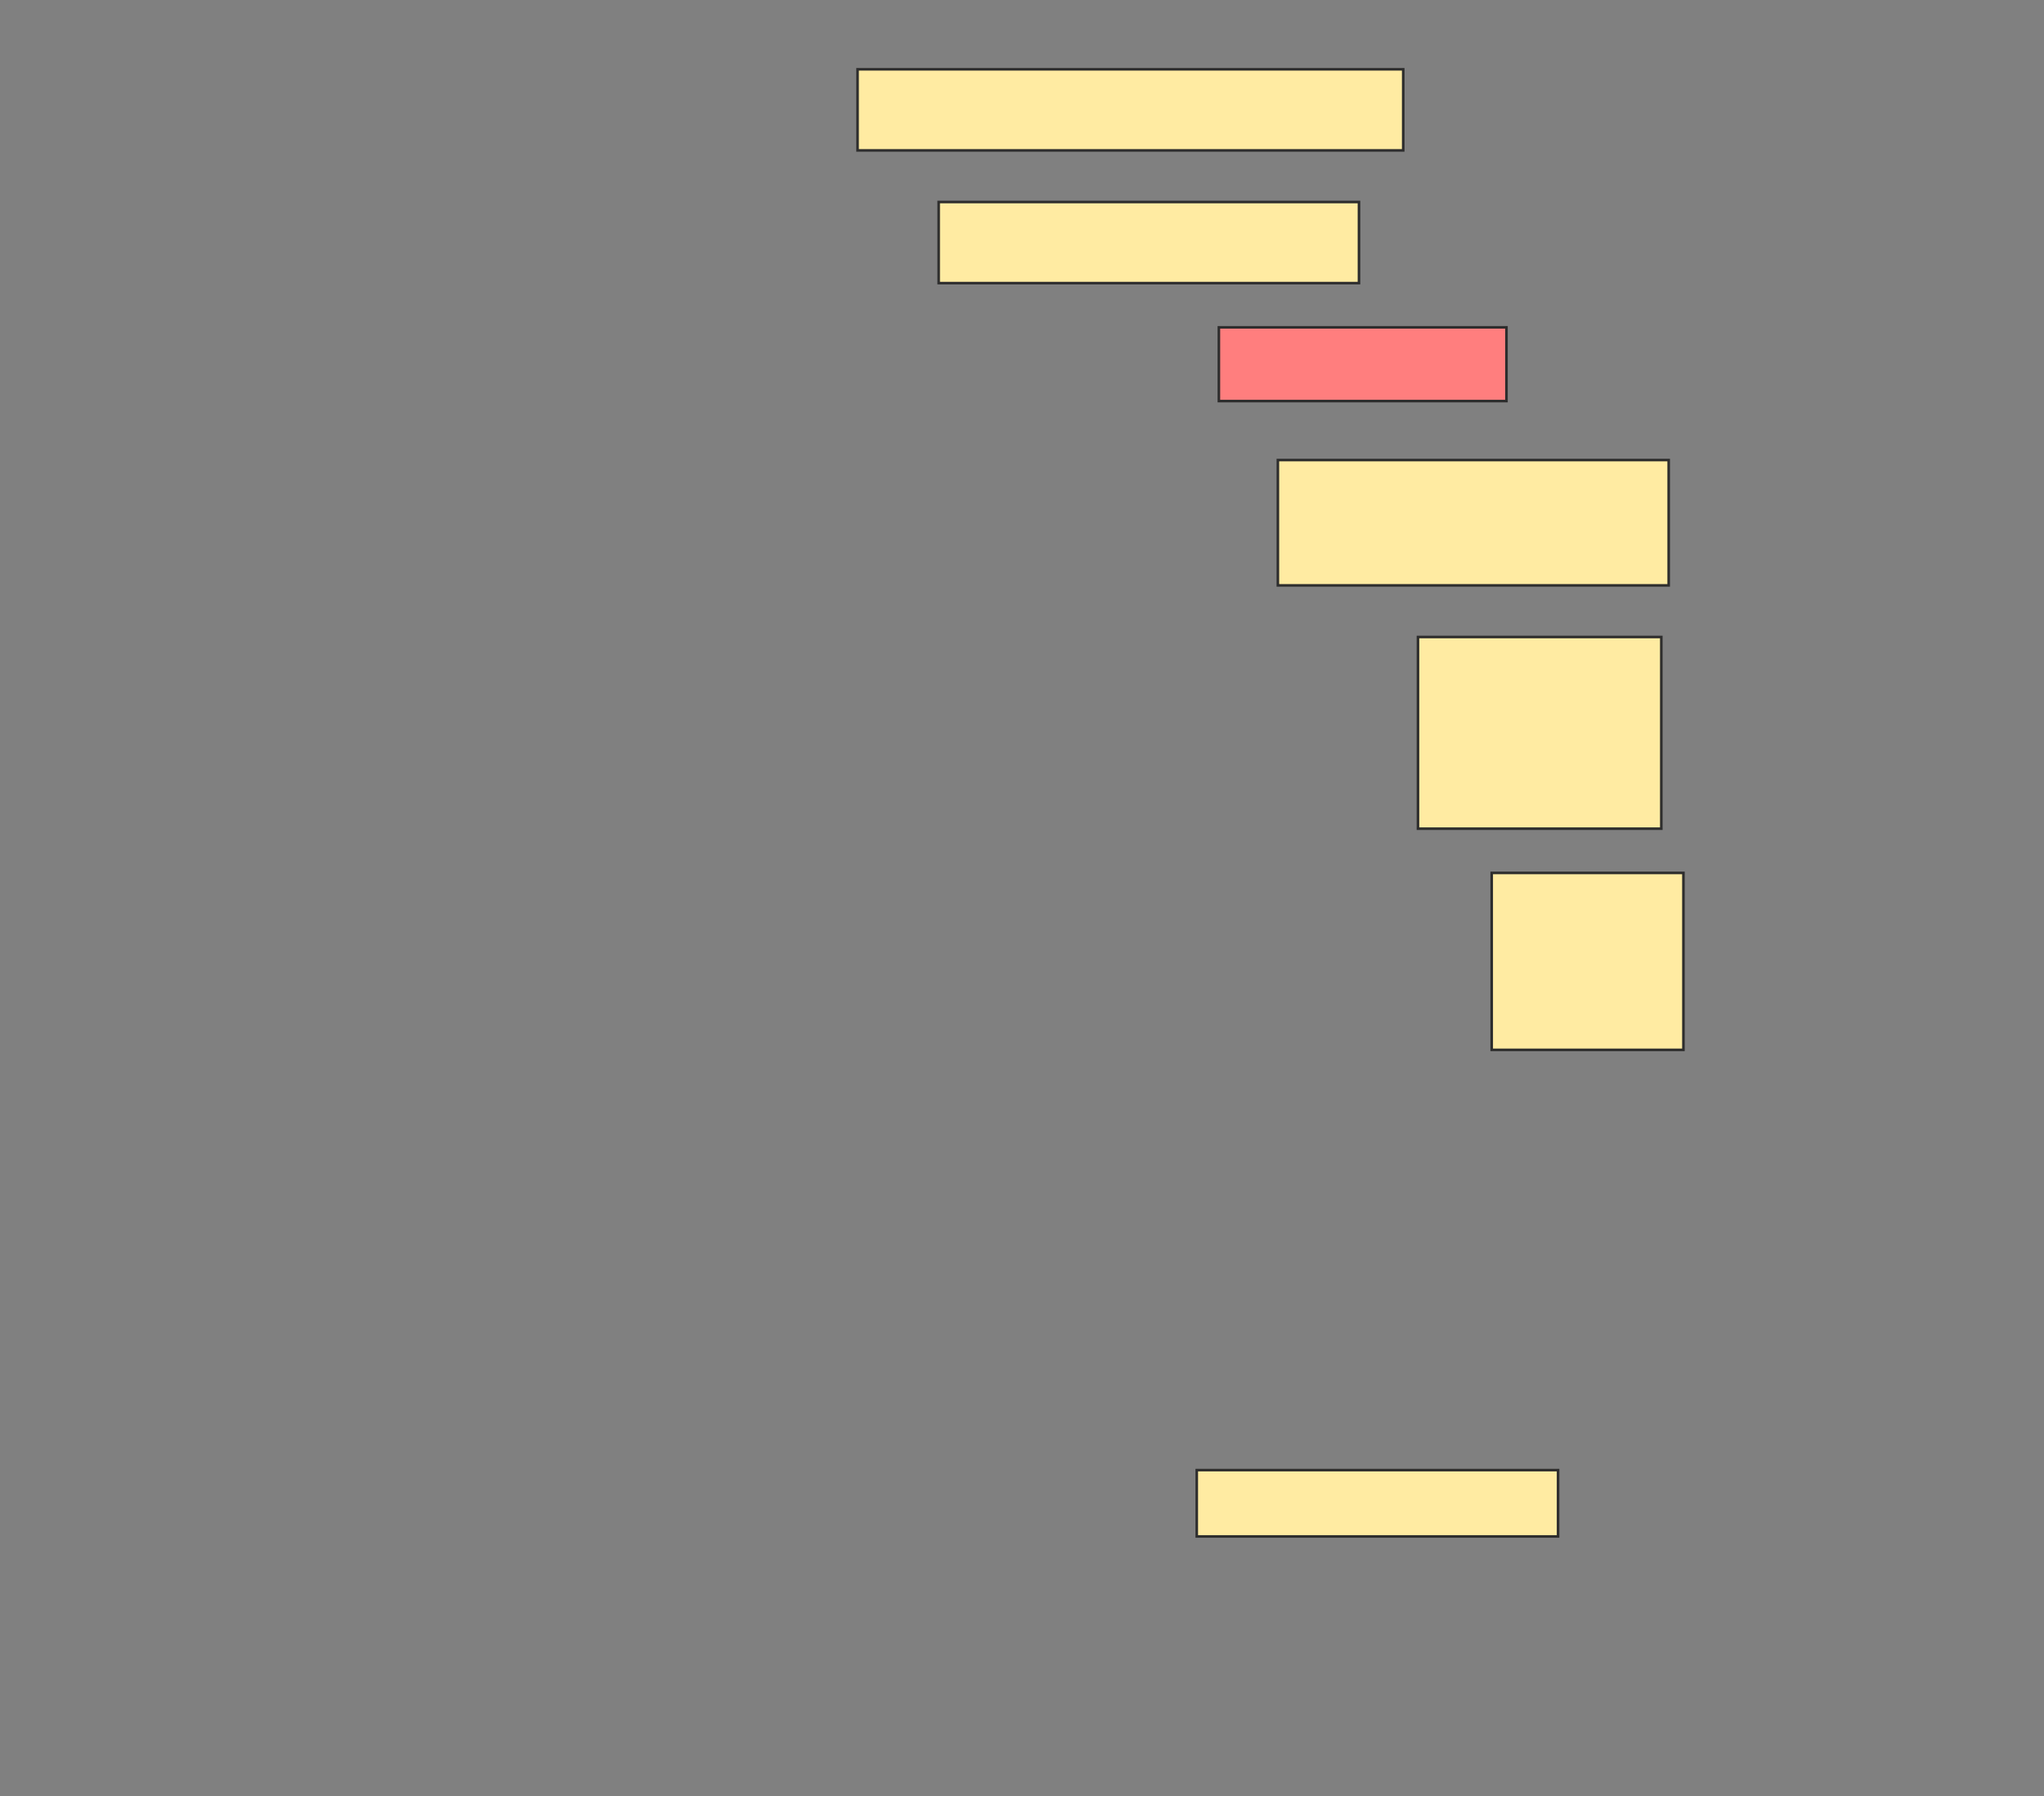 <svg height="696" width="792" xmlns="http://www.w3.org/2000/svg">
 <rect width="100%" height="100%" fill="#808080" stroke="none"/>
 <!-- Created with Image Occlusion Enhanced -->
 <g>
  <title>Labels</title>
 </g>
 <g>
  <title>Masks</title>
  <rect fill="#FFEBA2" height="31.429" id="c9f5145fd9304cb5ac1a631f90c5a8f1-ao-1" stroke="#2D2D2D" width="211.429" x="332.286" y="26.857"/>
  <rect fill="#FFEBA2" height="31.429" id="c9f5145fd9304cb5ac1a631f90c5a8f1-ao-2" stroke="#2D2D2D" width="162.857" x="363.714" y="78.286"/>
  <rect class="qshape" fill="#FF7E7E" height="28.571" id="c9f5145fd9304cb5ac1a631f90c5a8f1-ao-3" stroke="#2D2D2D" width="111.429" x="472.286" y="126.857"/>
  <rect fill="#FFEBA2" height="48.571" id="c9f5145fd9304cb5ac1a631f90c5a8f1-ao-4" stroke="#2D2D2D" width="151.429" x="495.143" y="178.286"/>
  <rect fill="#FFEBA2" height="74.286" id="c9f5145fd9304cb5ac1a631f90c5a8f1-ao-5" stroke="#2D2D2D" width="94.286" x="549.429" y="246.857"/>
  <rect fill="#FFEBA2" height="68.571" id="c9f5145fd9304cb5ac1a631f90c5a8f1-ao-6" stroke="#2D2D2D" width="74.286" x="578" y="338.286"/>
  <rect fill="#FFEBA2" height="25.714" id="c9f5145fd9304cb5ac1a631f90c5a8f1-ao-7" stroke="#2D2D2D" width="140" x="463.714" y="569.714"/>
 </g>
</svg>